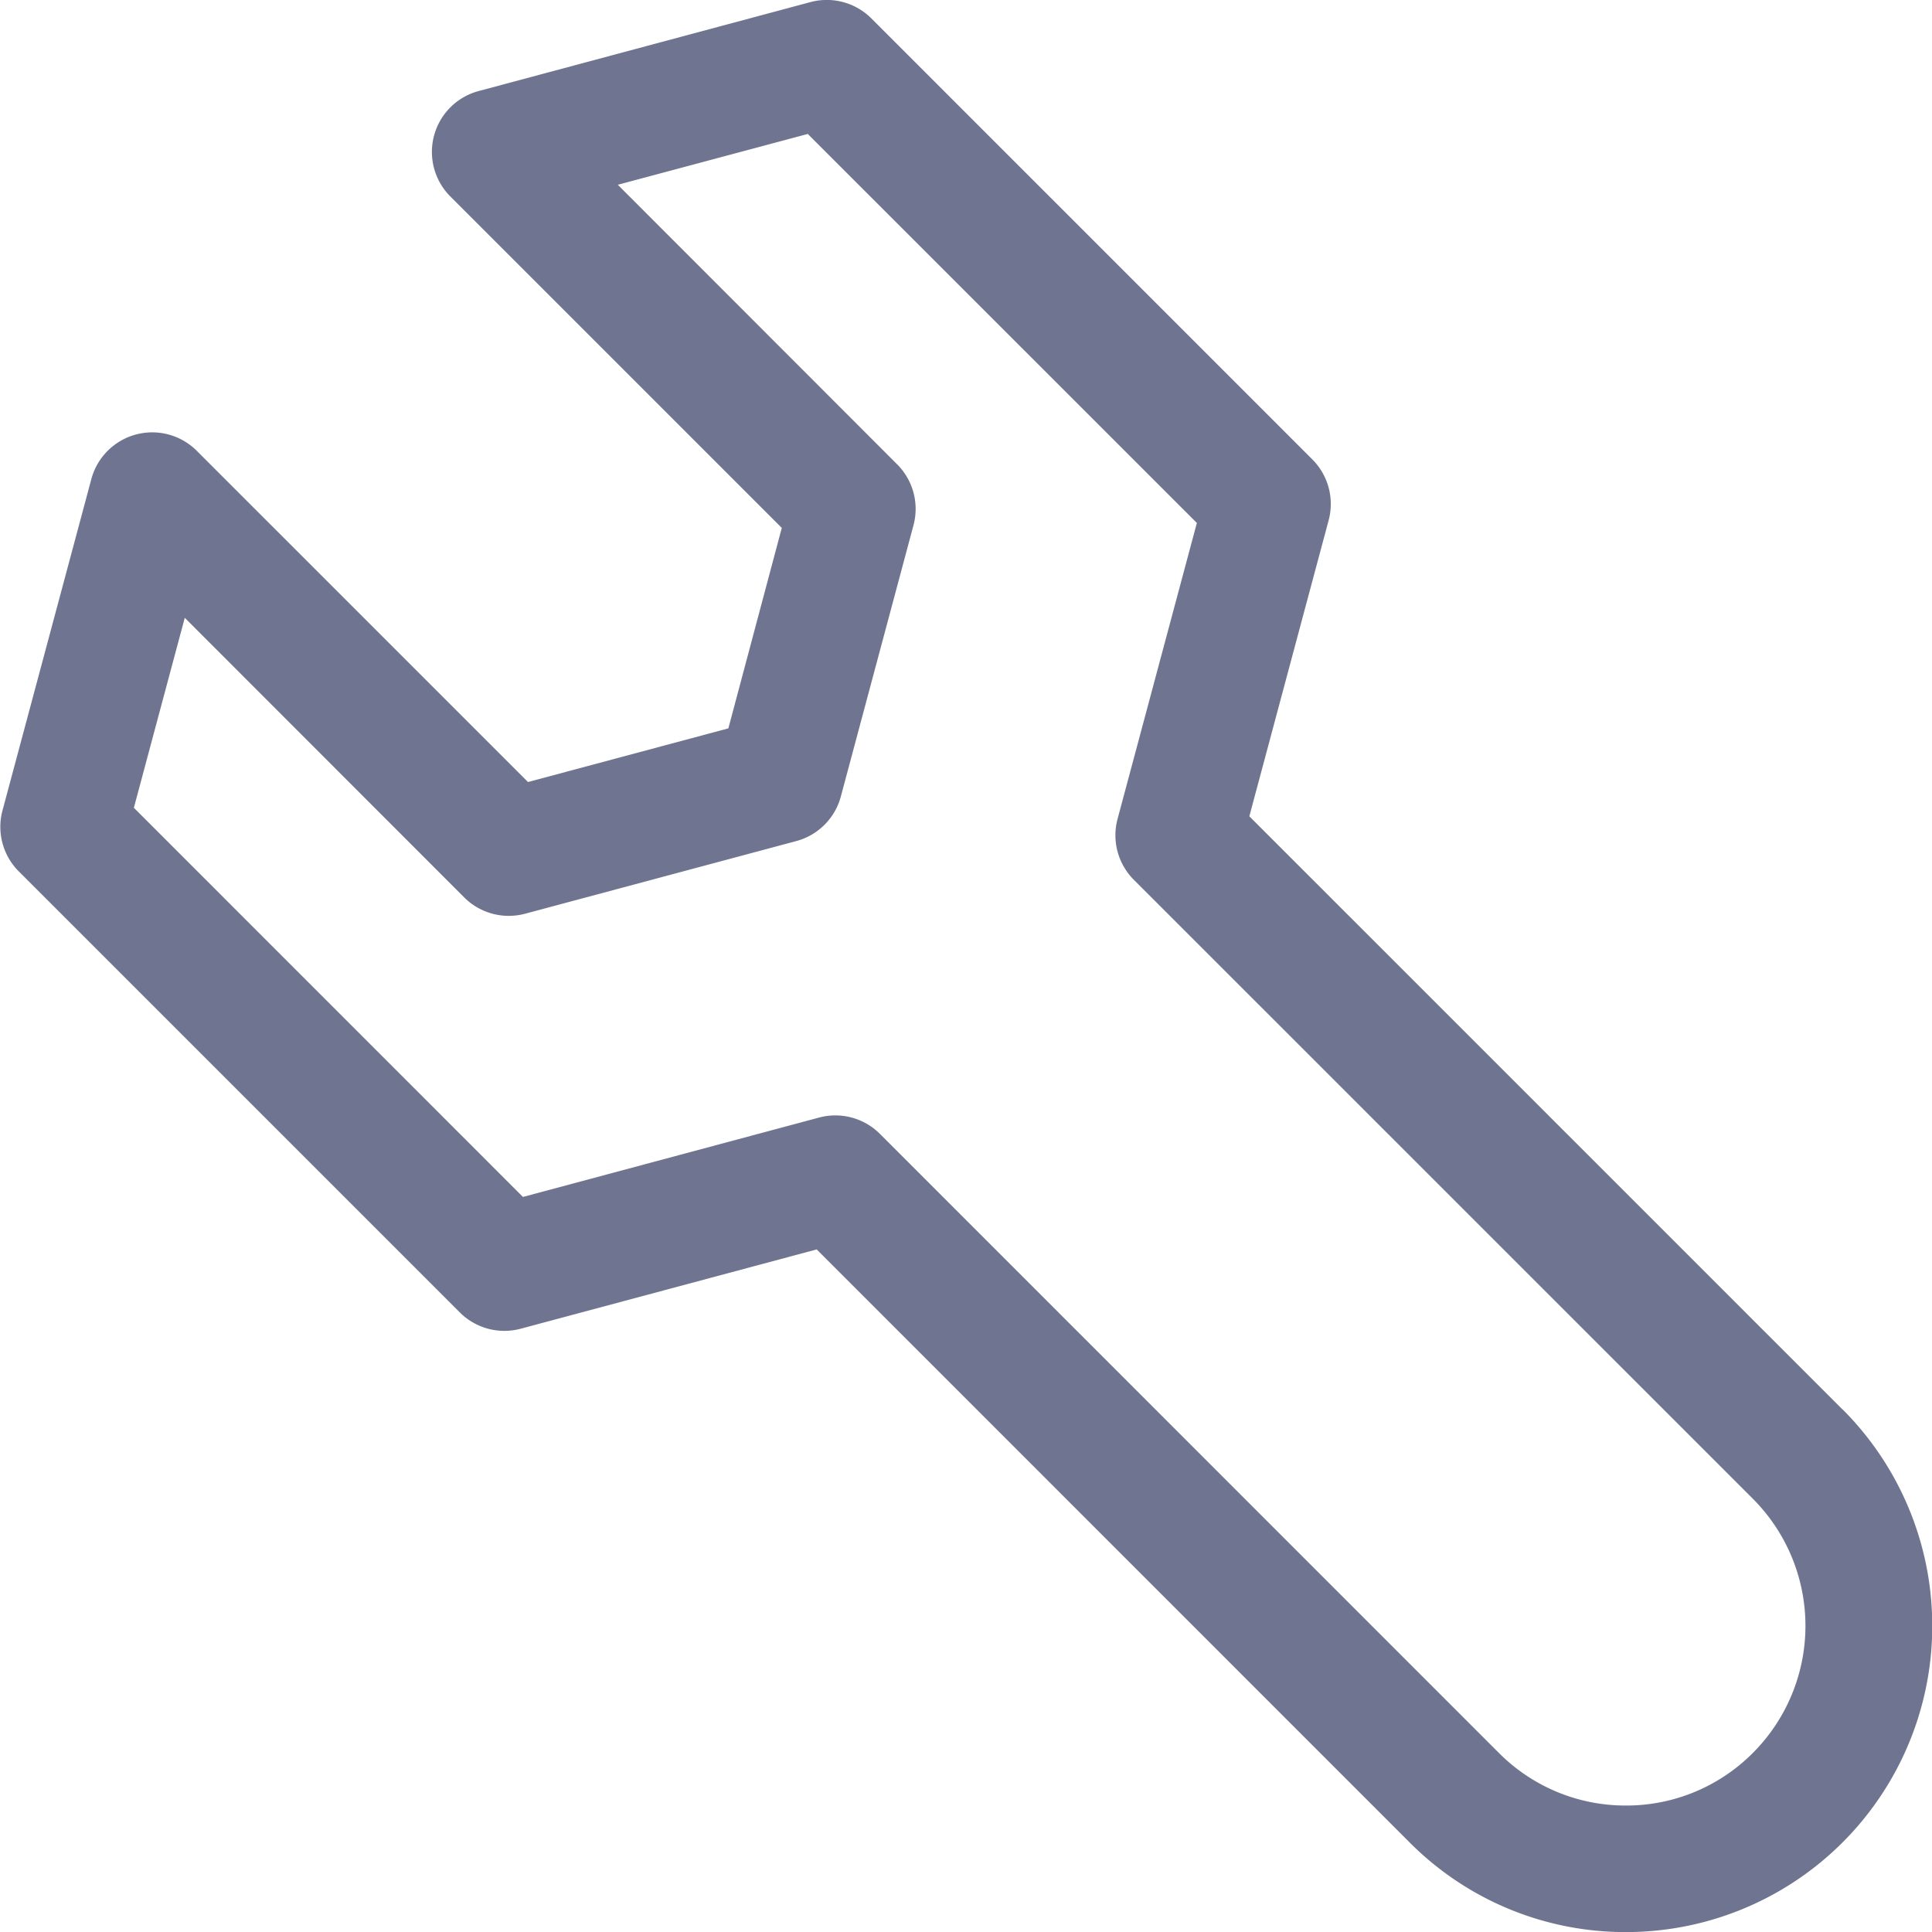 <svg xmlns="http://www.w3.org/2000/svg" viewBox="0 0 24.52 24.521">
  <defs>
    <style>
      .cls-1 {
        fill: #323b61;
        opacity: 0.7;
      }
    </style>
  </defs>
  <path id="wrench" class="cls-1" d="M23.393,17.887,15.866,10.36l1.006-3.755a.8.8,0,0,0-.208-.776L11.07.235a.8.8,0,0,0-.776-.208l-4.2,1.126A.8.8,0,0,0,5.732,2.5l4.2,4.2L9.254,9.244l-2.543.681-4.2-4.2a.8.8,0,0,0-1.343.36l-1.126,4.2a.8.8,0,0,0,.208.776l5.594,5.594a.8.8,0,0,0,.776.208l3.755-1.006L17.9,23.383a3.86,3.86,0,0,0,2.747,1.138h0a3.886,3.886,0,0,0,2.748-6.634Zm-1.136,4.36a2.264,2.264,0,0,1-1.612.668h0a2.265,2.265,0,0,1-1.612-.668l-7.854-7.855a.8.8,0,0,0-.776-.208L6.647,15.191,1.709,10.252l.646-2.411L5.9,11.388a.8.8,0,0,0,.776.208l3.438-.921a.8.8,0,0,0,.568-.568l.921-3.439a.8.8,0,0,0-.208-.776L7.851,2.345,10.262,1.7,15.2,6.637l-1.006,3.755a.8.8,0,0,0,.208.776l7.855,7.854A2.283,2.283,0,0,1,22.257,22.247Z" transform="translate(-0.01 0)"/>
</svg>

